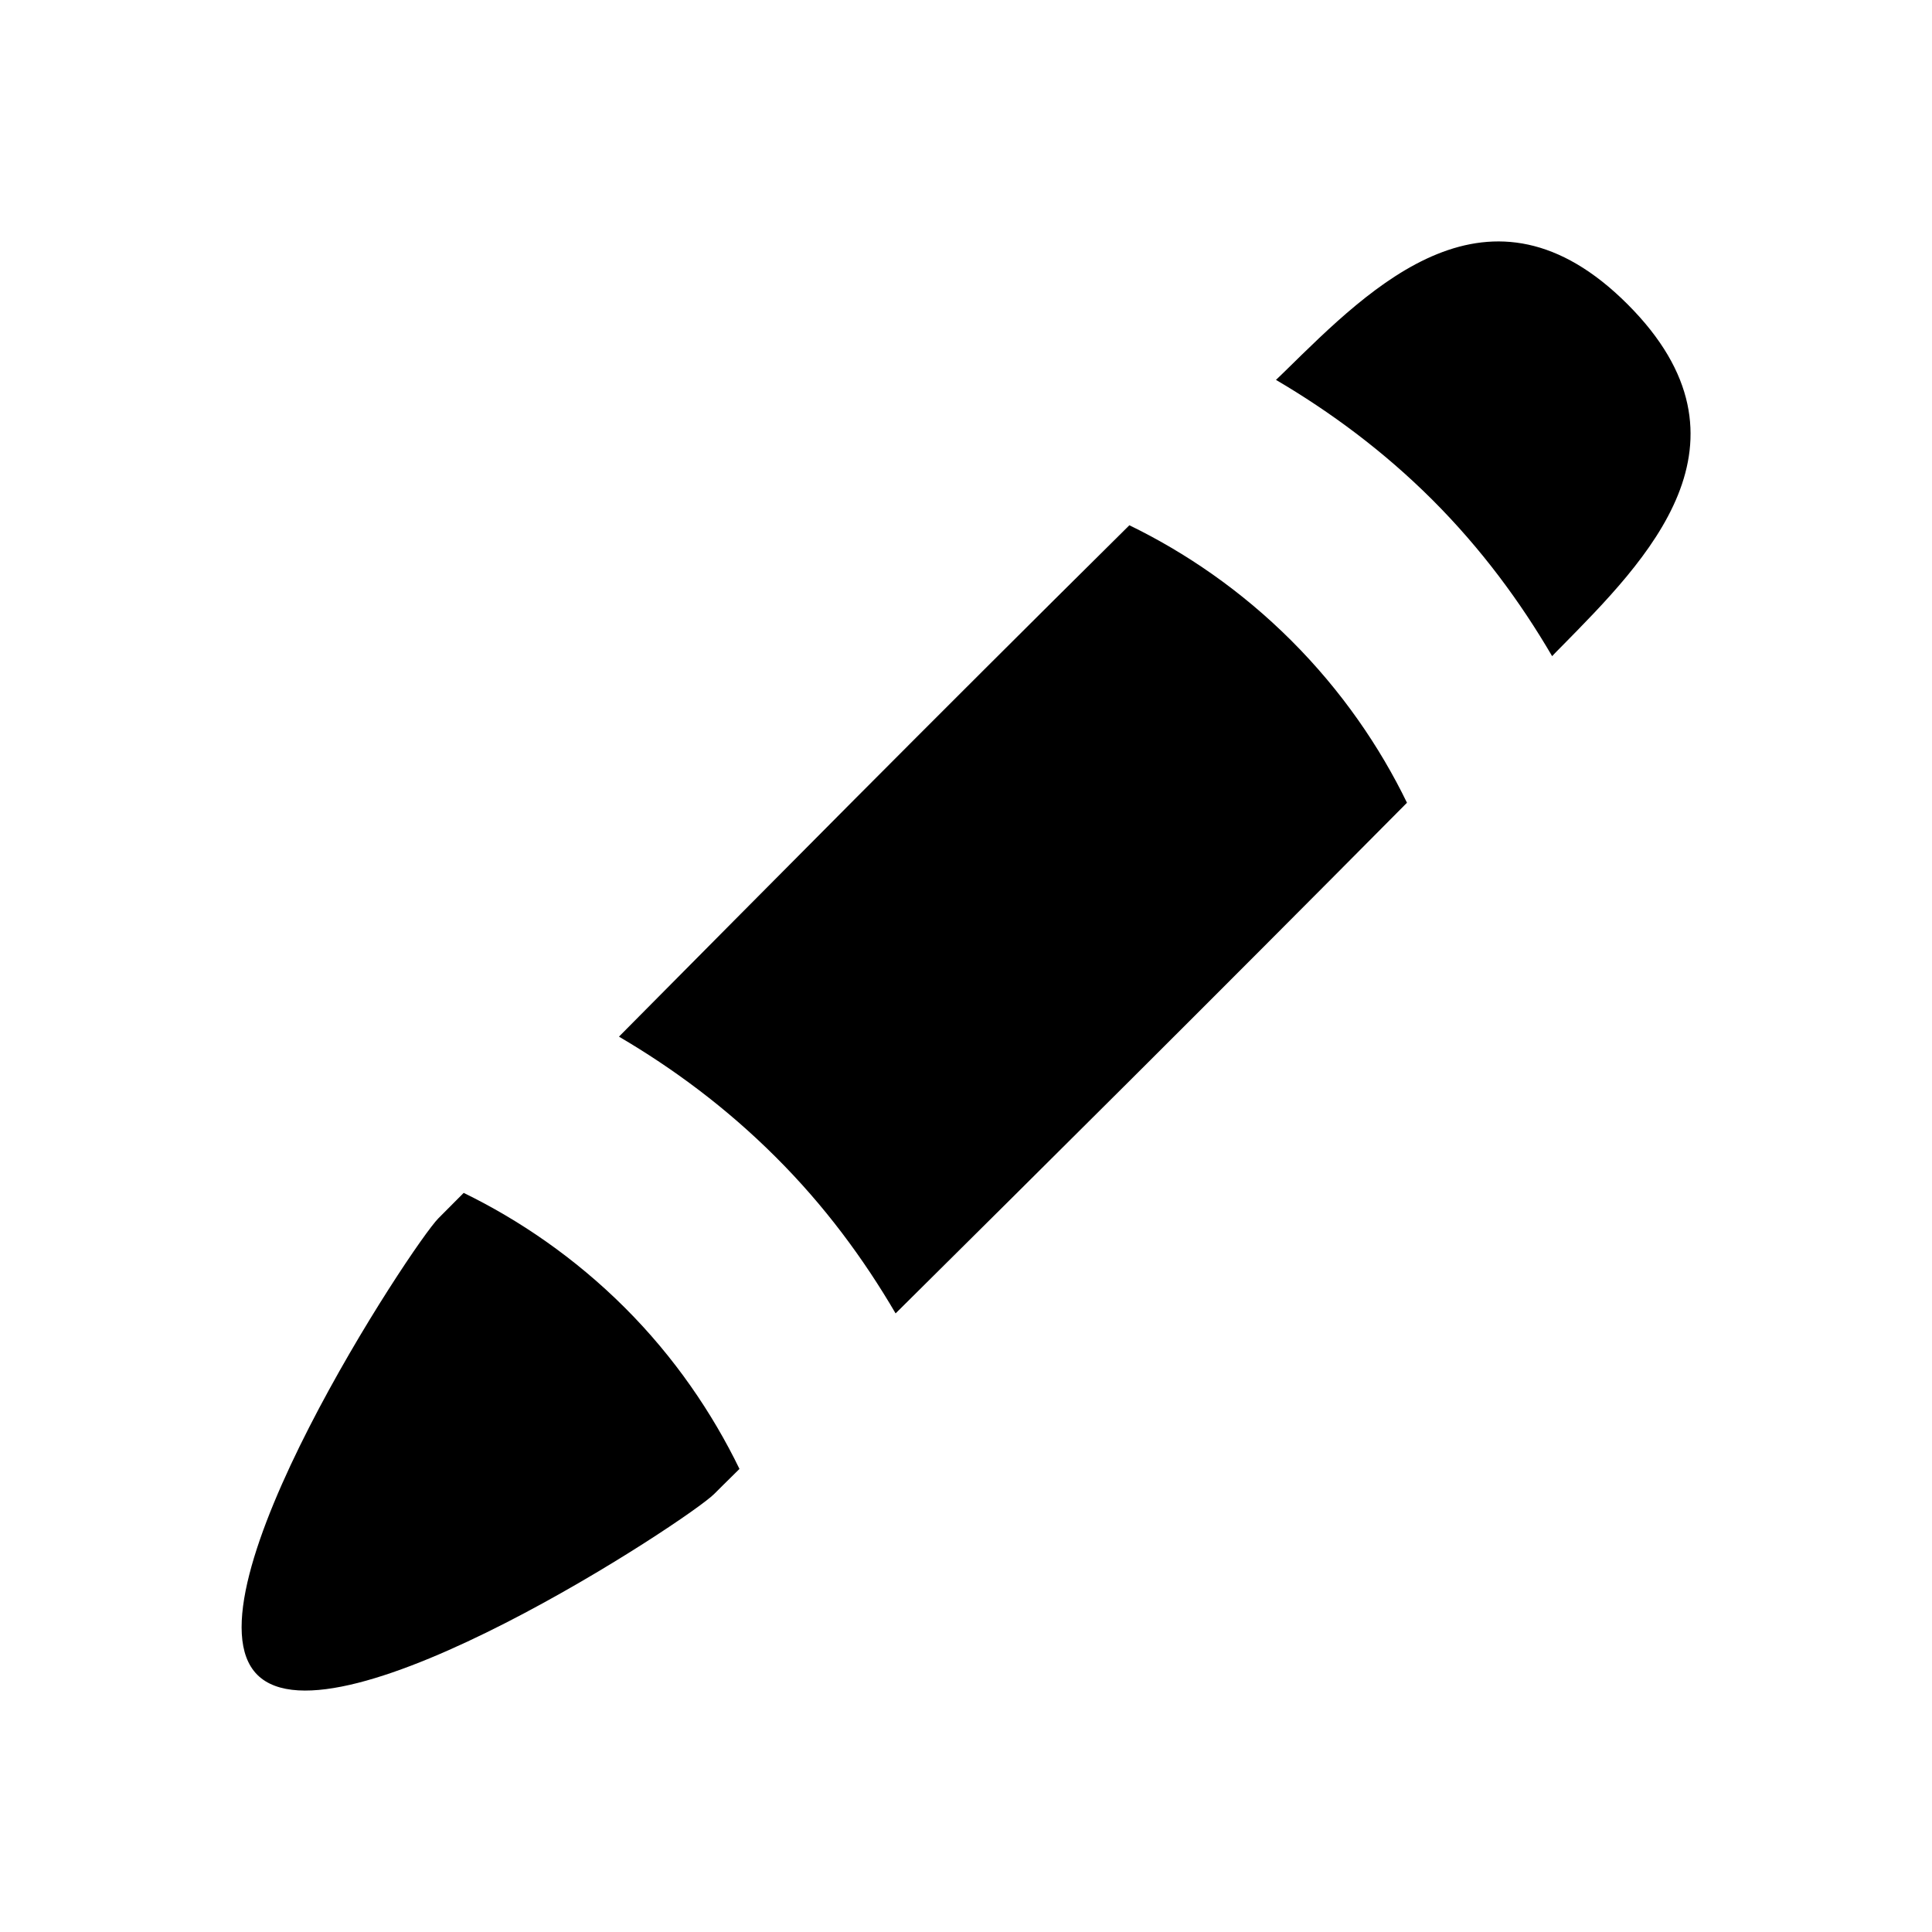 <?xml version="1.0" encoding="utf-8"?>
<!-- Generator: Adobe Illustrator 15.0.0, SVG Export Plug-In  -->
<!DOCTYPE svg PUBLIC "-//W3C//DTD SVG 1.1//EN" "http://www.w3.org/Graphics/SVG/1.1/DTD/svg11.dtd">
<svg version="1.1"
	 xmlns="http://www.w3.org/2000/svg" xmlns:xlink="http://www.w3.org/1999/xlink" xmlns:a="http://ns.adobe.com/AdobeSVGViewerExtensions/3.0/"
	 x="0px" y="0px" width="16px" height="16px" viewBox="13 517.971 16 16" enable-background="new 13 517.971 16 16"
	 xml:space="preserve">
<defs>
</defs>
<rect display="none" fill="#66A19F" width="87" height="3280.97"/>
<path d="M20.417,528.848c1.295-1.285,2.509-2.489,4.235-4.229c-0.225-0.463-0.54-0.925-0.956-1.341
	c-0.417-0.417-0.88-0.732-1.343-0.957c-1.741,1.724-2.943,2.941-4.227,4.235c0.448,0.263,0.887,0.587,1.296,0.995
	C19.83,527.957,20.153,528.397,20.417,528.848z"/>
<path d="M18.174,528.8c-0.414-0.413-0.876-0.727-1.334-0.95c-0.112,0.113-0.19,0.191-0.209,0.21c-0.21,0.21-2.142,3.14-1.5,3.781
	c0.644,0.643,3.573-1.287,3.783-1.497c0.02-0.02,0.097-0.097,0.21-0.208C18.9,529.675,18.587,529.212,18.174,528.8z"/>
<path d="M24.862,522.11c0.406,0.406,0.729,0.845,0.992,1.295c0.023-0.025,0.051-0.053,0.076-0.078
	c0.703-0.715,1.691-1.693,0.549-2.836c-1.141-1.141-2.117-0.152-2.833,0.55c-0.025,0.025-0.054,0.052-0.079,0.076
	C24.016,521.381,24.456,521.705,24.862,522.11z"/>
<rect x="13" y="517.97" display="none" opacity="0.2" fill="#E94E47" width="16" height="16"/>
</svg>
